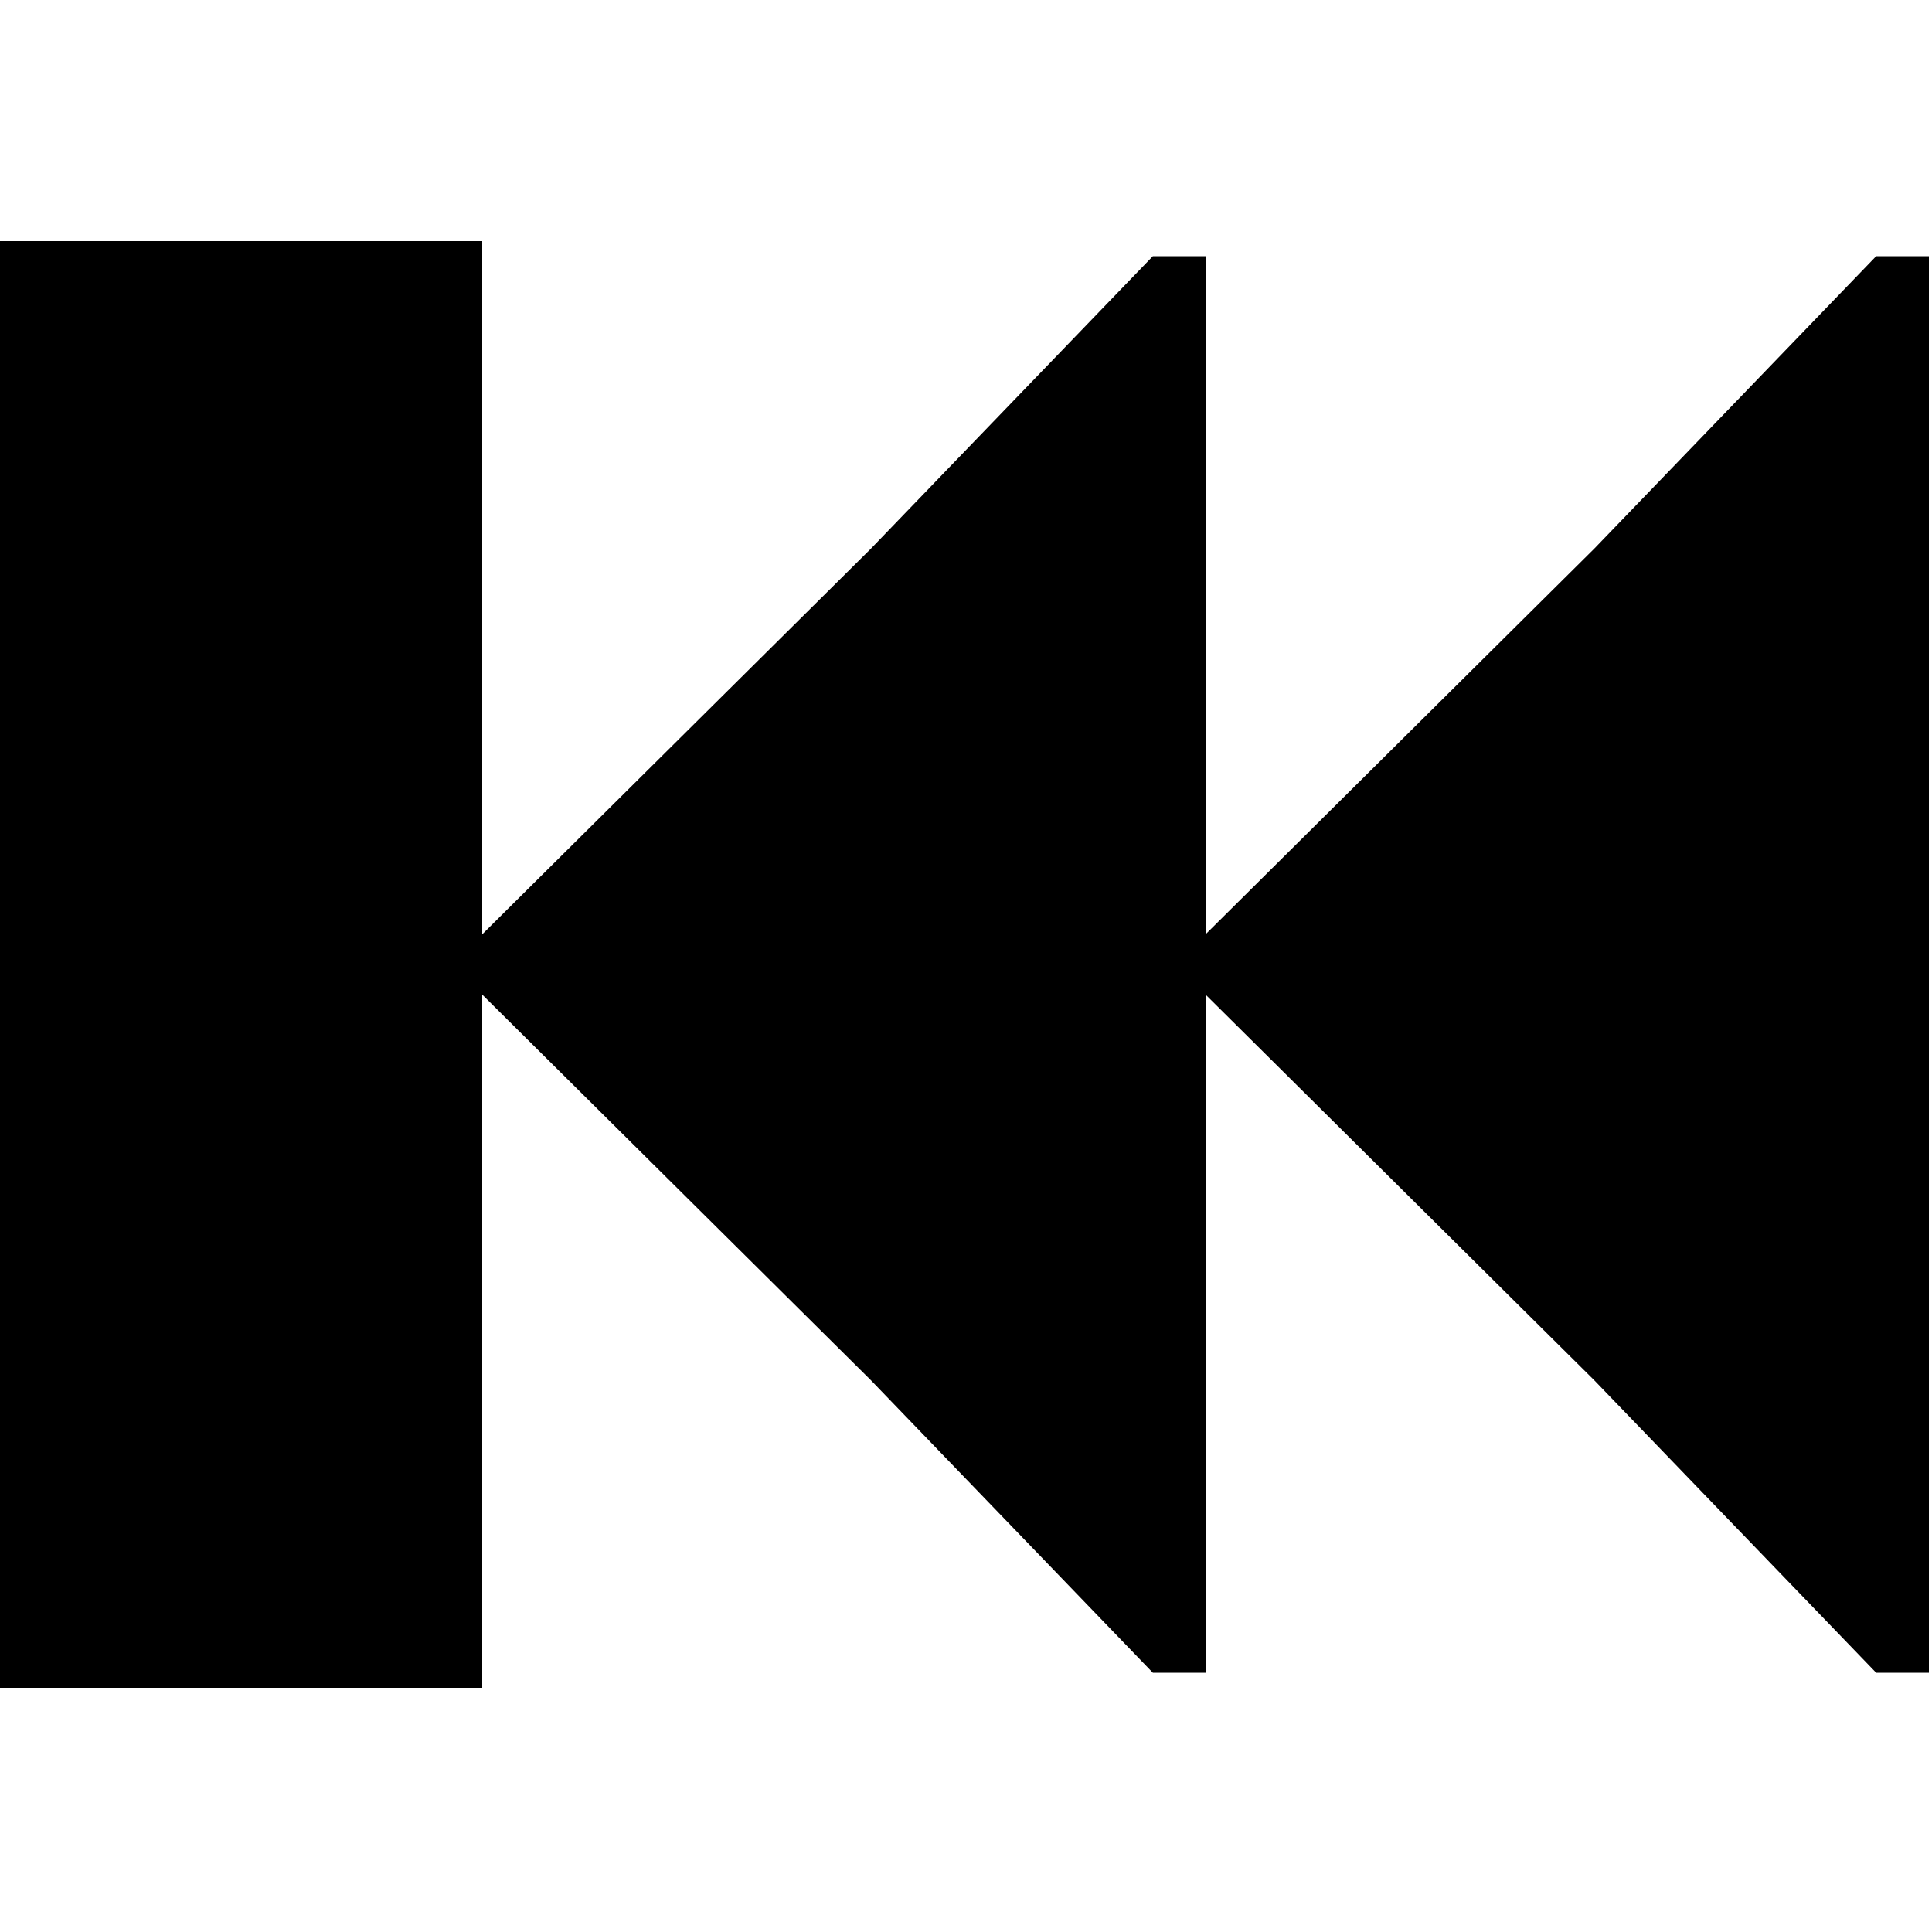 <?xml version="1.0" encoding="utf-8" standalone="no"?><svg width="100" height="100" xmlns="http://www.w3.org/2000/svg"><g transform="scale(0.039,0.039)"><path d="M1156 728l-516 512l0 -920l-640 0l0 1920l640 0l0 -920l516 512l374 388l70 0l0 -900l516 512l374 388l70 0l0 -1880l-70 0l-374 388l-516 512l0 -900l-70 0l-374 388" fill="black" /></g></svg>